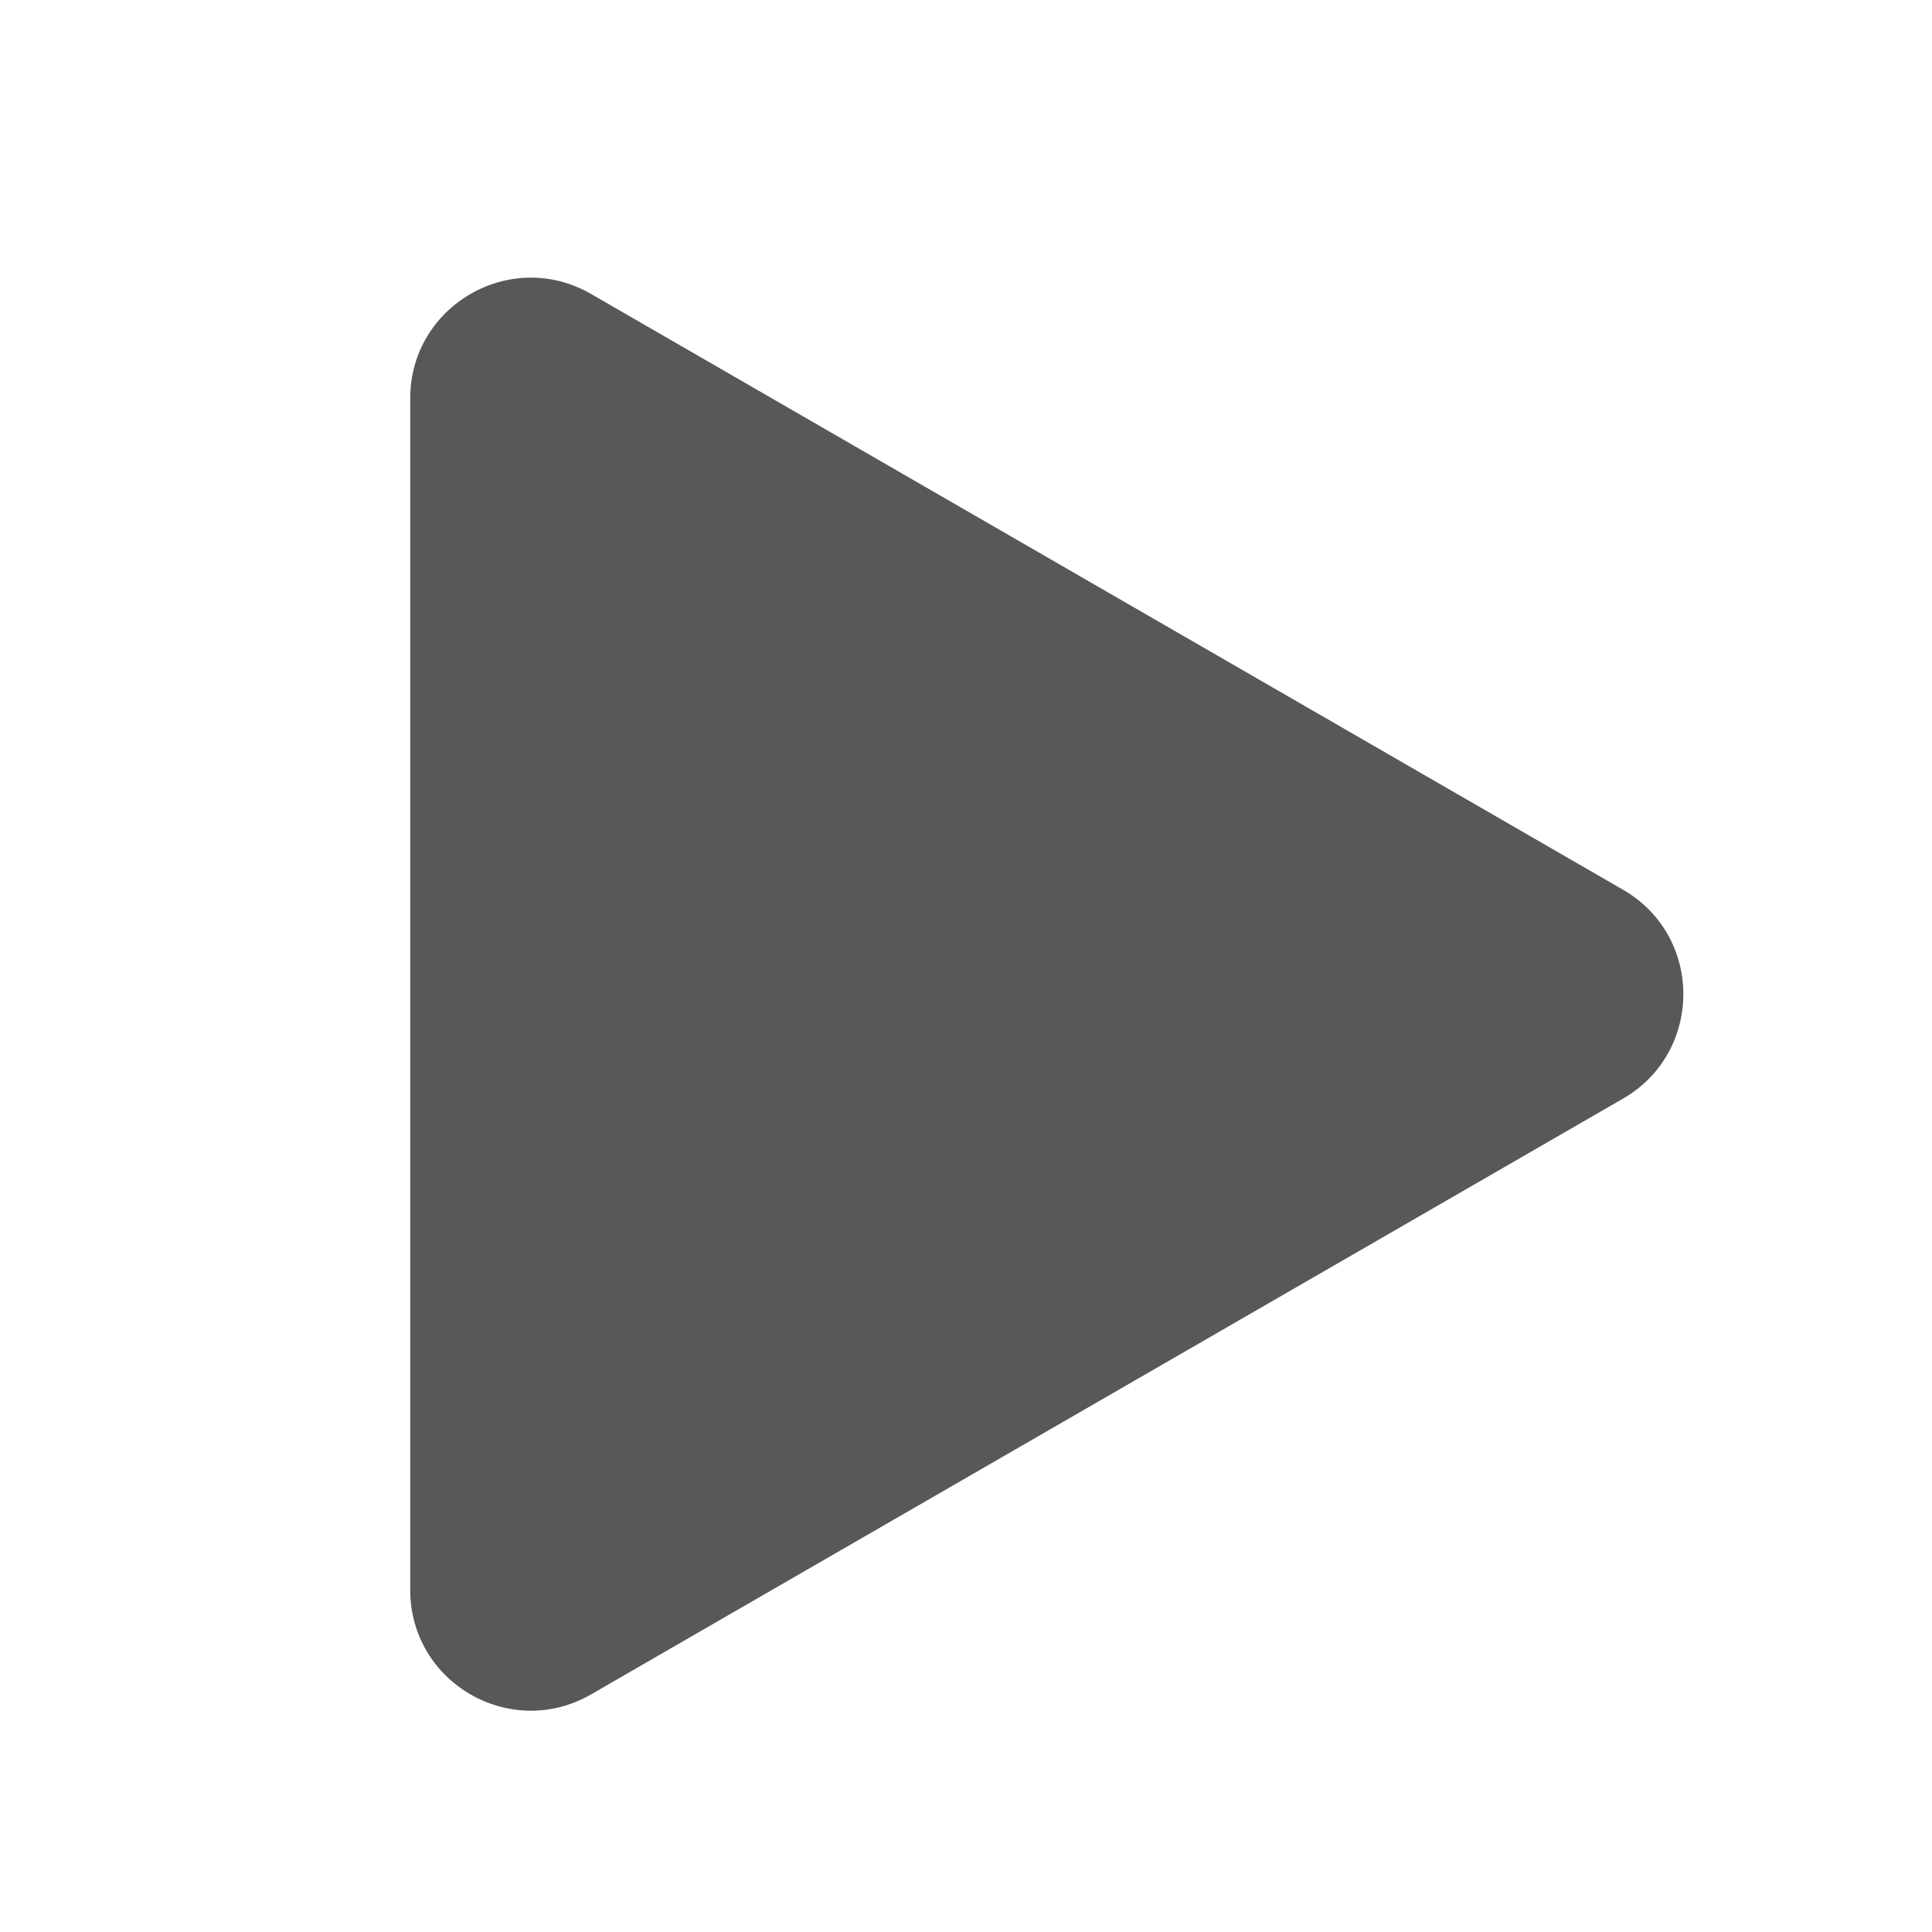 <?xml version="1.0" encoding="utf-8"?>
<!-- Generator: Adobe Illustrator 26.1.0, SVG Export Plug-In . SVG Version: 6.00 Build 0)  -->
<svg version="1.1" id="레이어_2" xmlns="http://www.w3.org/2000/svg" xmlns:xlink="http://www.w3.org/1999/xlink" x="0px"
	 y="0px" viewBox="0 0 232.8 232.8" style="enable-background:new 0 0 232.8 232.8;" xml:space="preserve">
<style type="text/css">
	.st0{fill:#595757;}
</style>
<path class="st0" d="M195.57,107.21L71.22,35.42c-9.68-5.59-21.79,1.4-21.79,12.58v143.59c0,11.18,12.1,18.17,21.79,12.58
	l124.35-71.79C205.26,126.78,205.26,112.8,195.57,107.21z"/>
</svg>
